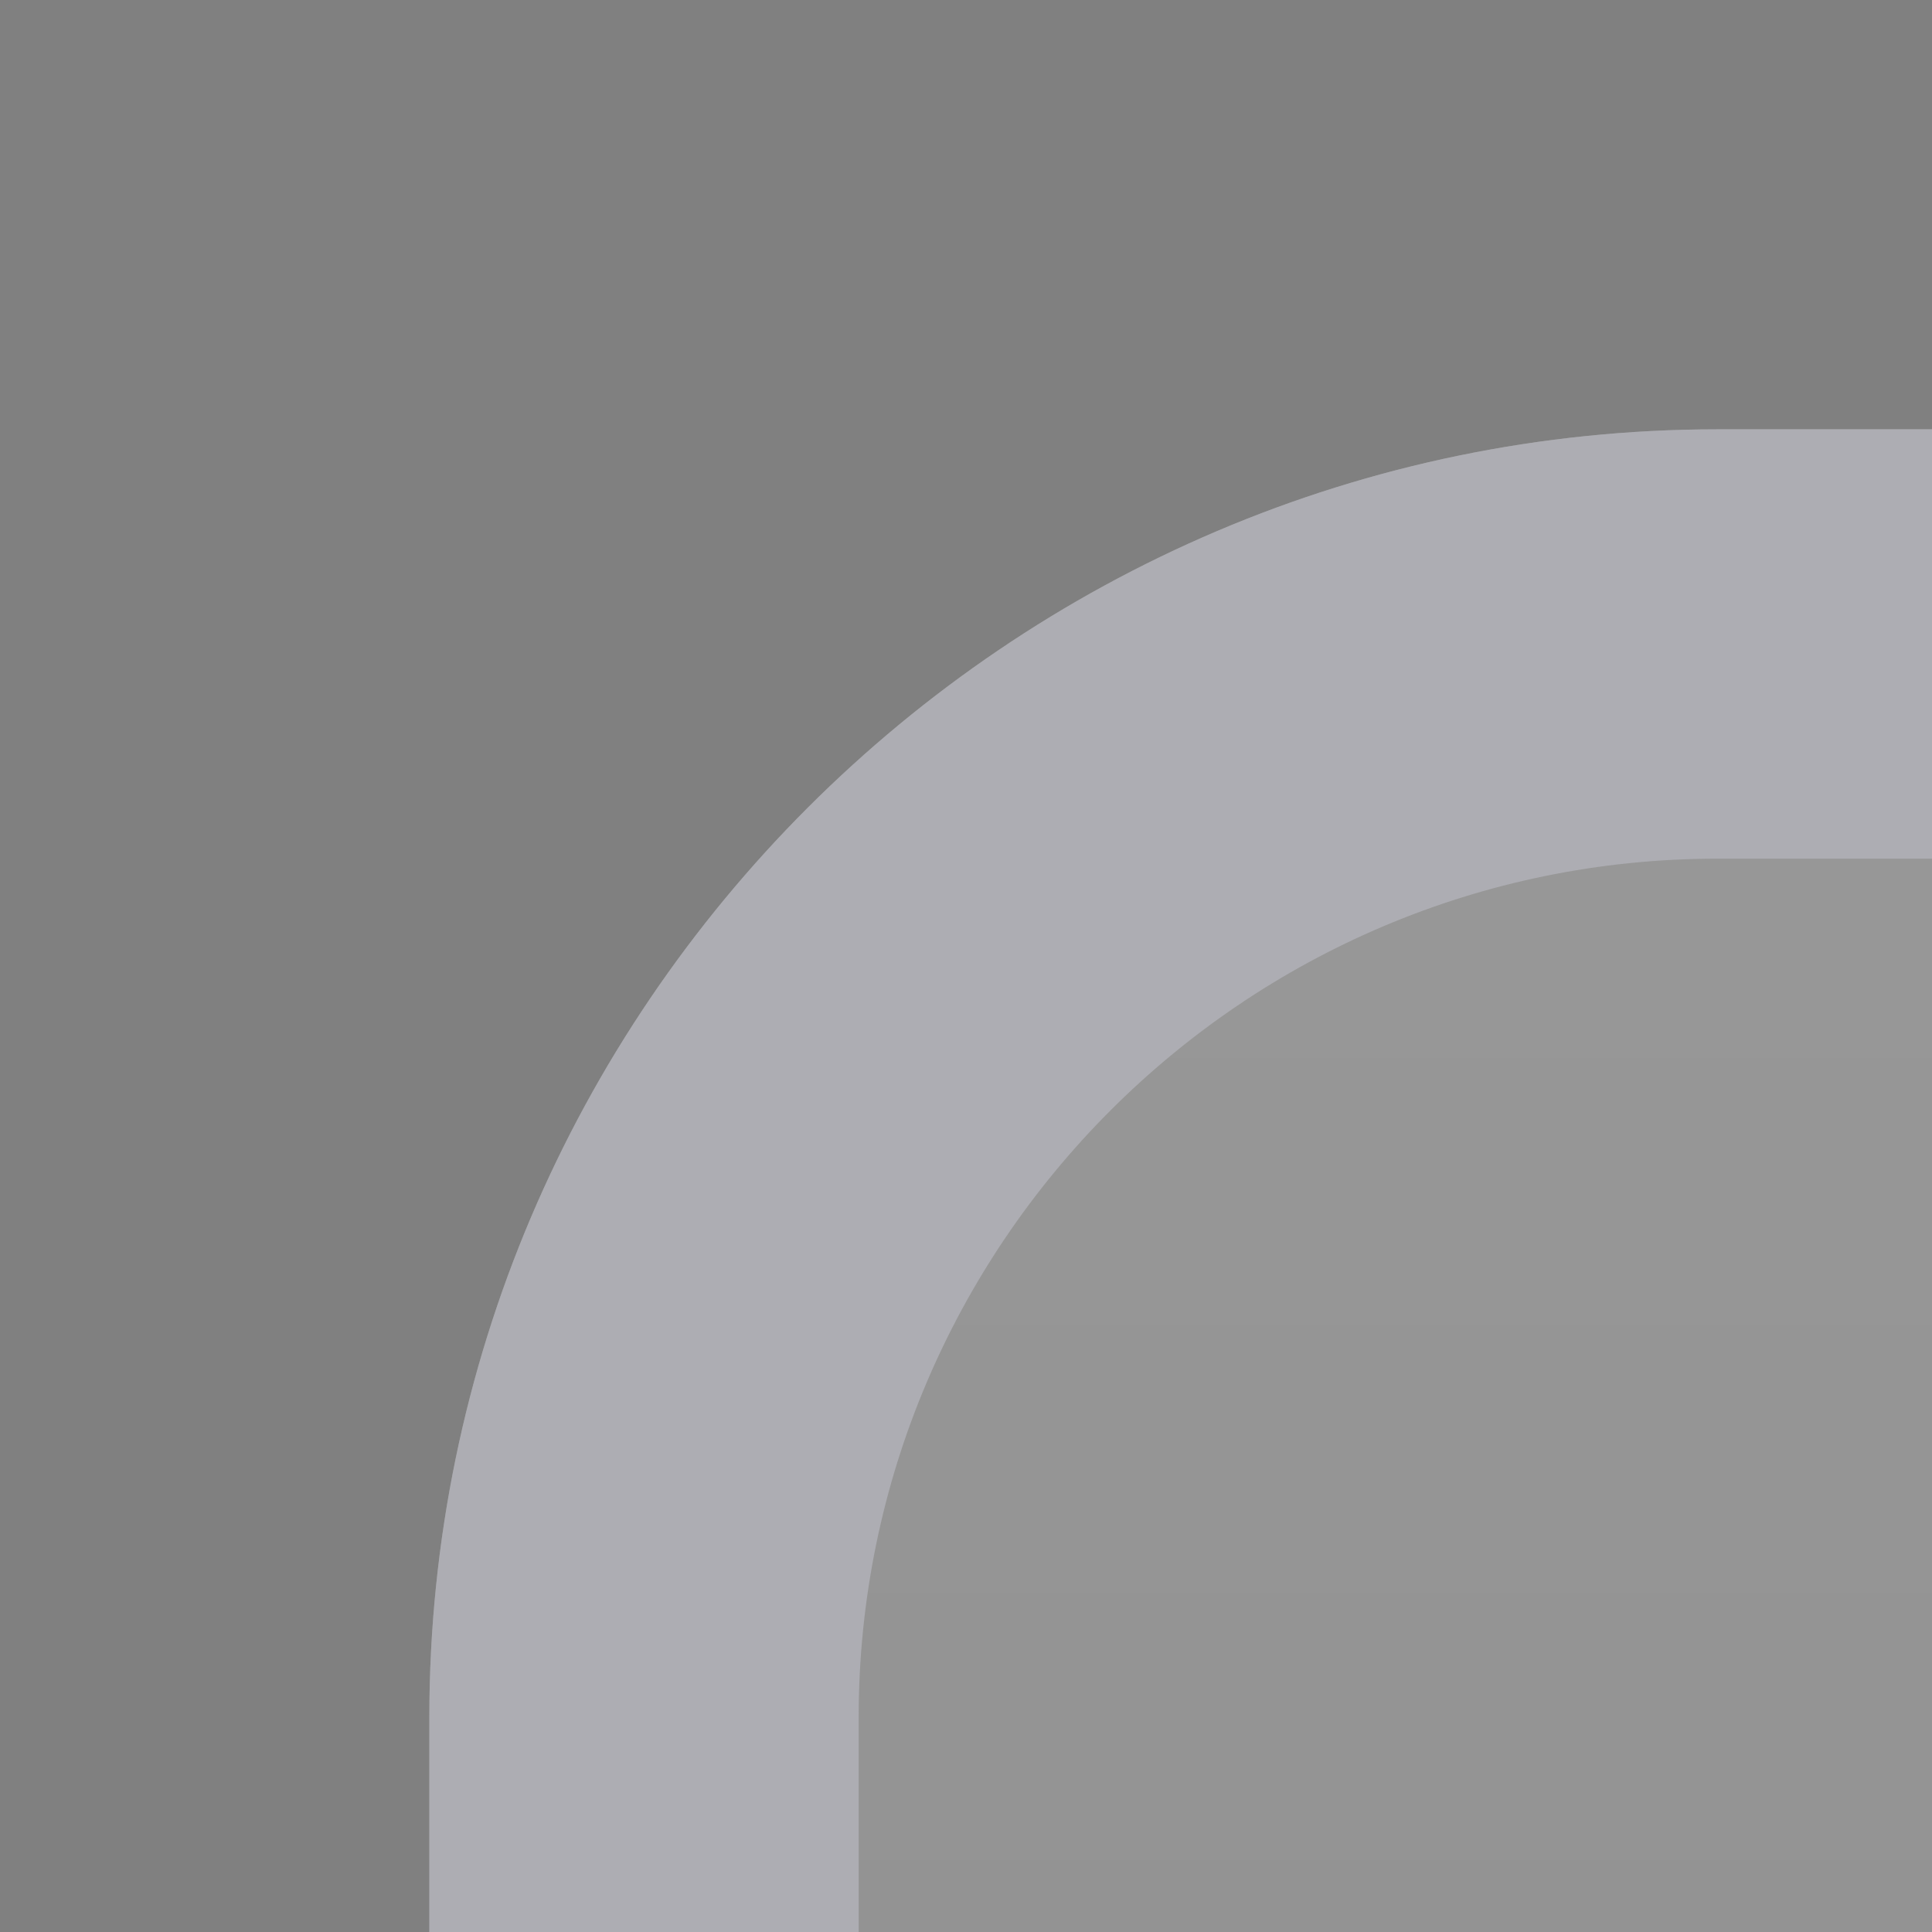<?xml version="1.0" encoding="UTF-8"?>
<!DOCTYPE svg PUBLIC "-//W3C//DTD SVG 1.1 Tiny//EN" "http://www.w3.org/Graphics/SVG/1.1/DTD/svg11-tiny.dtd">
<svg baseProfile="tiny" height="9px" version="1.1" viewBox="0 0 9 9" width="9px" x="0px" xmlns="http://www.w3.org/2000/svg" xmlns:xlink="http://www.w3.org/1999/xlink" y="0px">
<rect x="0" y="0" width="9" height="9" fill="#808080" stroke="none"/>
<rect fill="none" height="9" width="9"/>
<path d="M9,9V2H8C4.7,2,2,4.701,2,8v1H9z" fill="url(#SVGID_1_)" fill-opacity="0.2" stroke-opacity="0.2"/>
<path d="M4,9V8c0-2.205,1.794-4,4-4h1V2H8C4.7,2,2,4.701,2,8v1H4z" fill="#ADADB3"/>
<defs>
<linearGradient gradientUnits="userSpaceOnUse" id="SVGID_1_" x1="5.5" x2="5.5" y1="1.812" y2="72.15">
<stop offset="0" style="stop-color:#FFFFFF"/>
<stop offset="0.248" style="stop-color:#B9B9B9"/>
<stop offset="0.619" style="stop-color:#575757"/>
<stop offset="0.878" style="stop-color:#181818"/>
<stop offset="1" style="stop-color:#000000"/>
</linearGradient>
</defs>
</svg>
